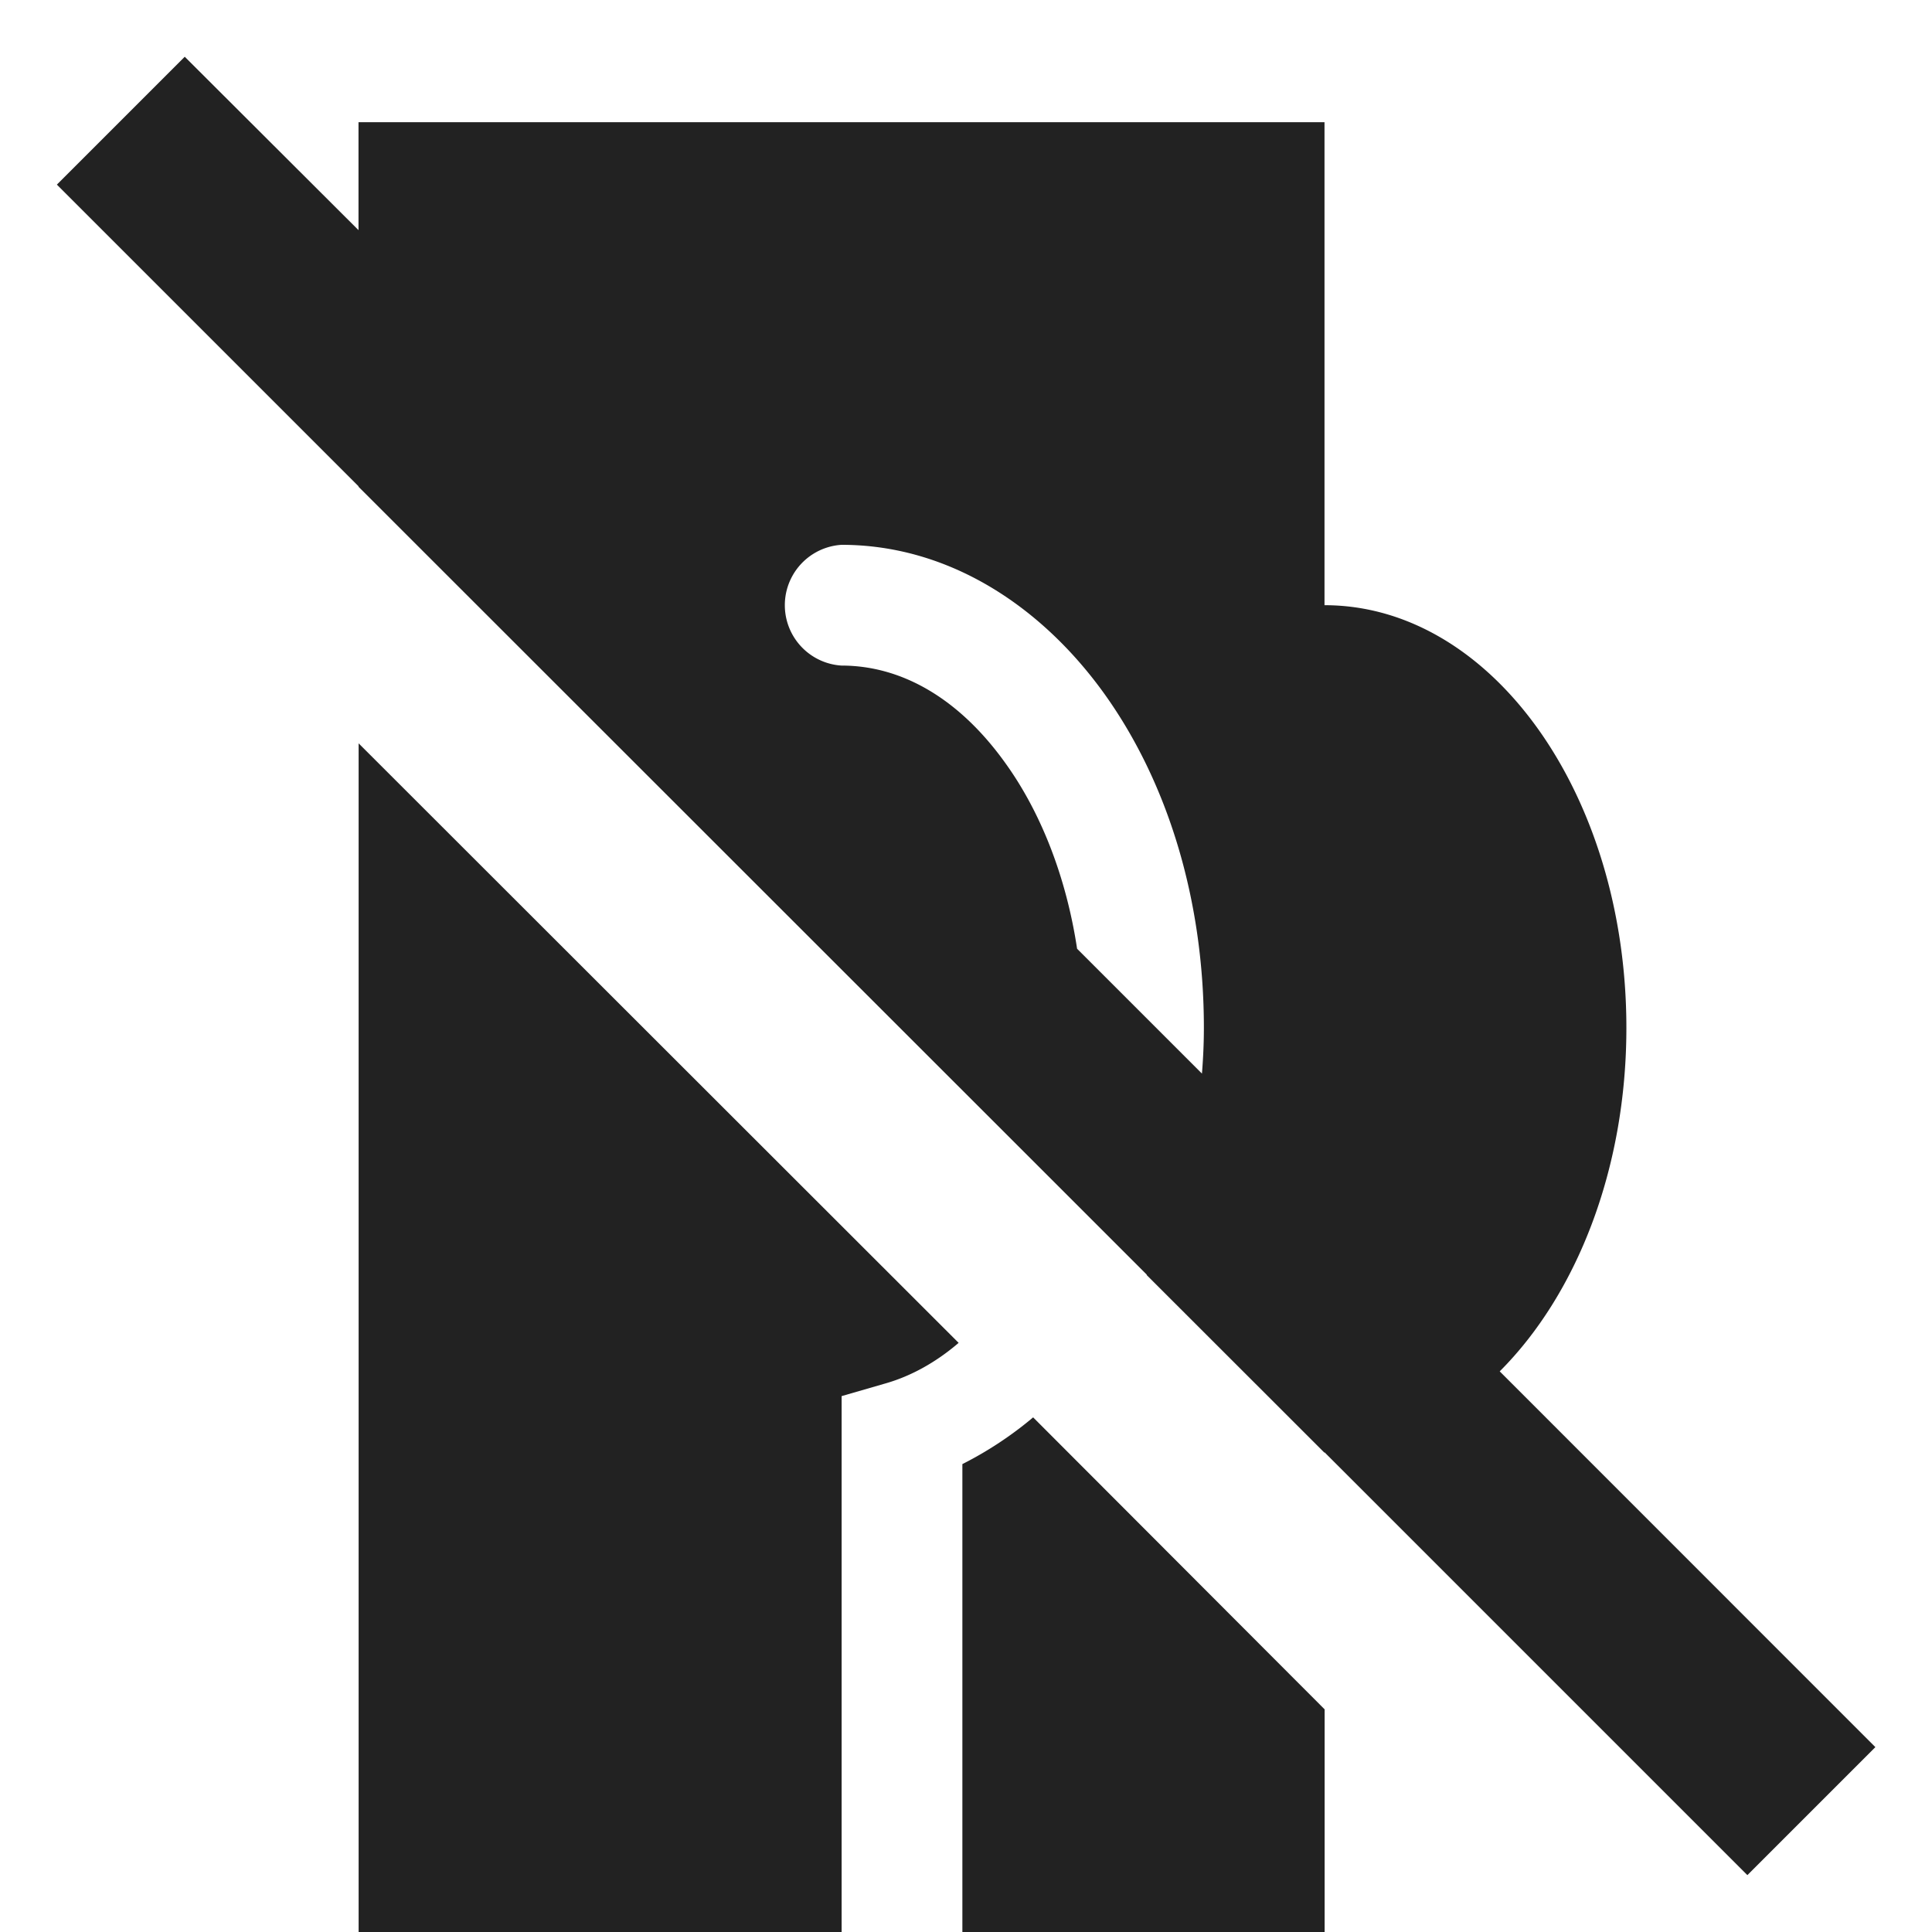 <svg xmlns="http://www.w3.org/2000/svg" width="16" height="16">
    <path d="m1.531.469-1.06 1.06 2.498 2.498v.004l5.785 5.782.744.744s-.002 0-.002.002l1.473 1.472v-.004l3.502 3.502 1.06-1.06-3.111-3.112c.634-.634 1.049-1.67 1.049-2.845 0-1.933-1.117-3.5-2.5-3.5v-4h-8v.894L1.53.47zM6.97 4.512c.883 0 1.652.504 2.176 1.234.523.73.824 1.703.824 2.766 0 .128-.006.254-.016.379L8.92 7.857c-.091-.602-.304-1.132-.588-1.529-.383-.539-.86-.816-1.363-.816a.501.501 0 0 1 0-1zm-4 1.644v9.856h4v-4.45l.363-.105c.207-.059.415-.172.606-.336zm5.586 5.582a3.042 3.042 0 0 1-.586.387v3.887h3v-1.856z" style="fill:#222"/>
</svg>
